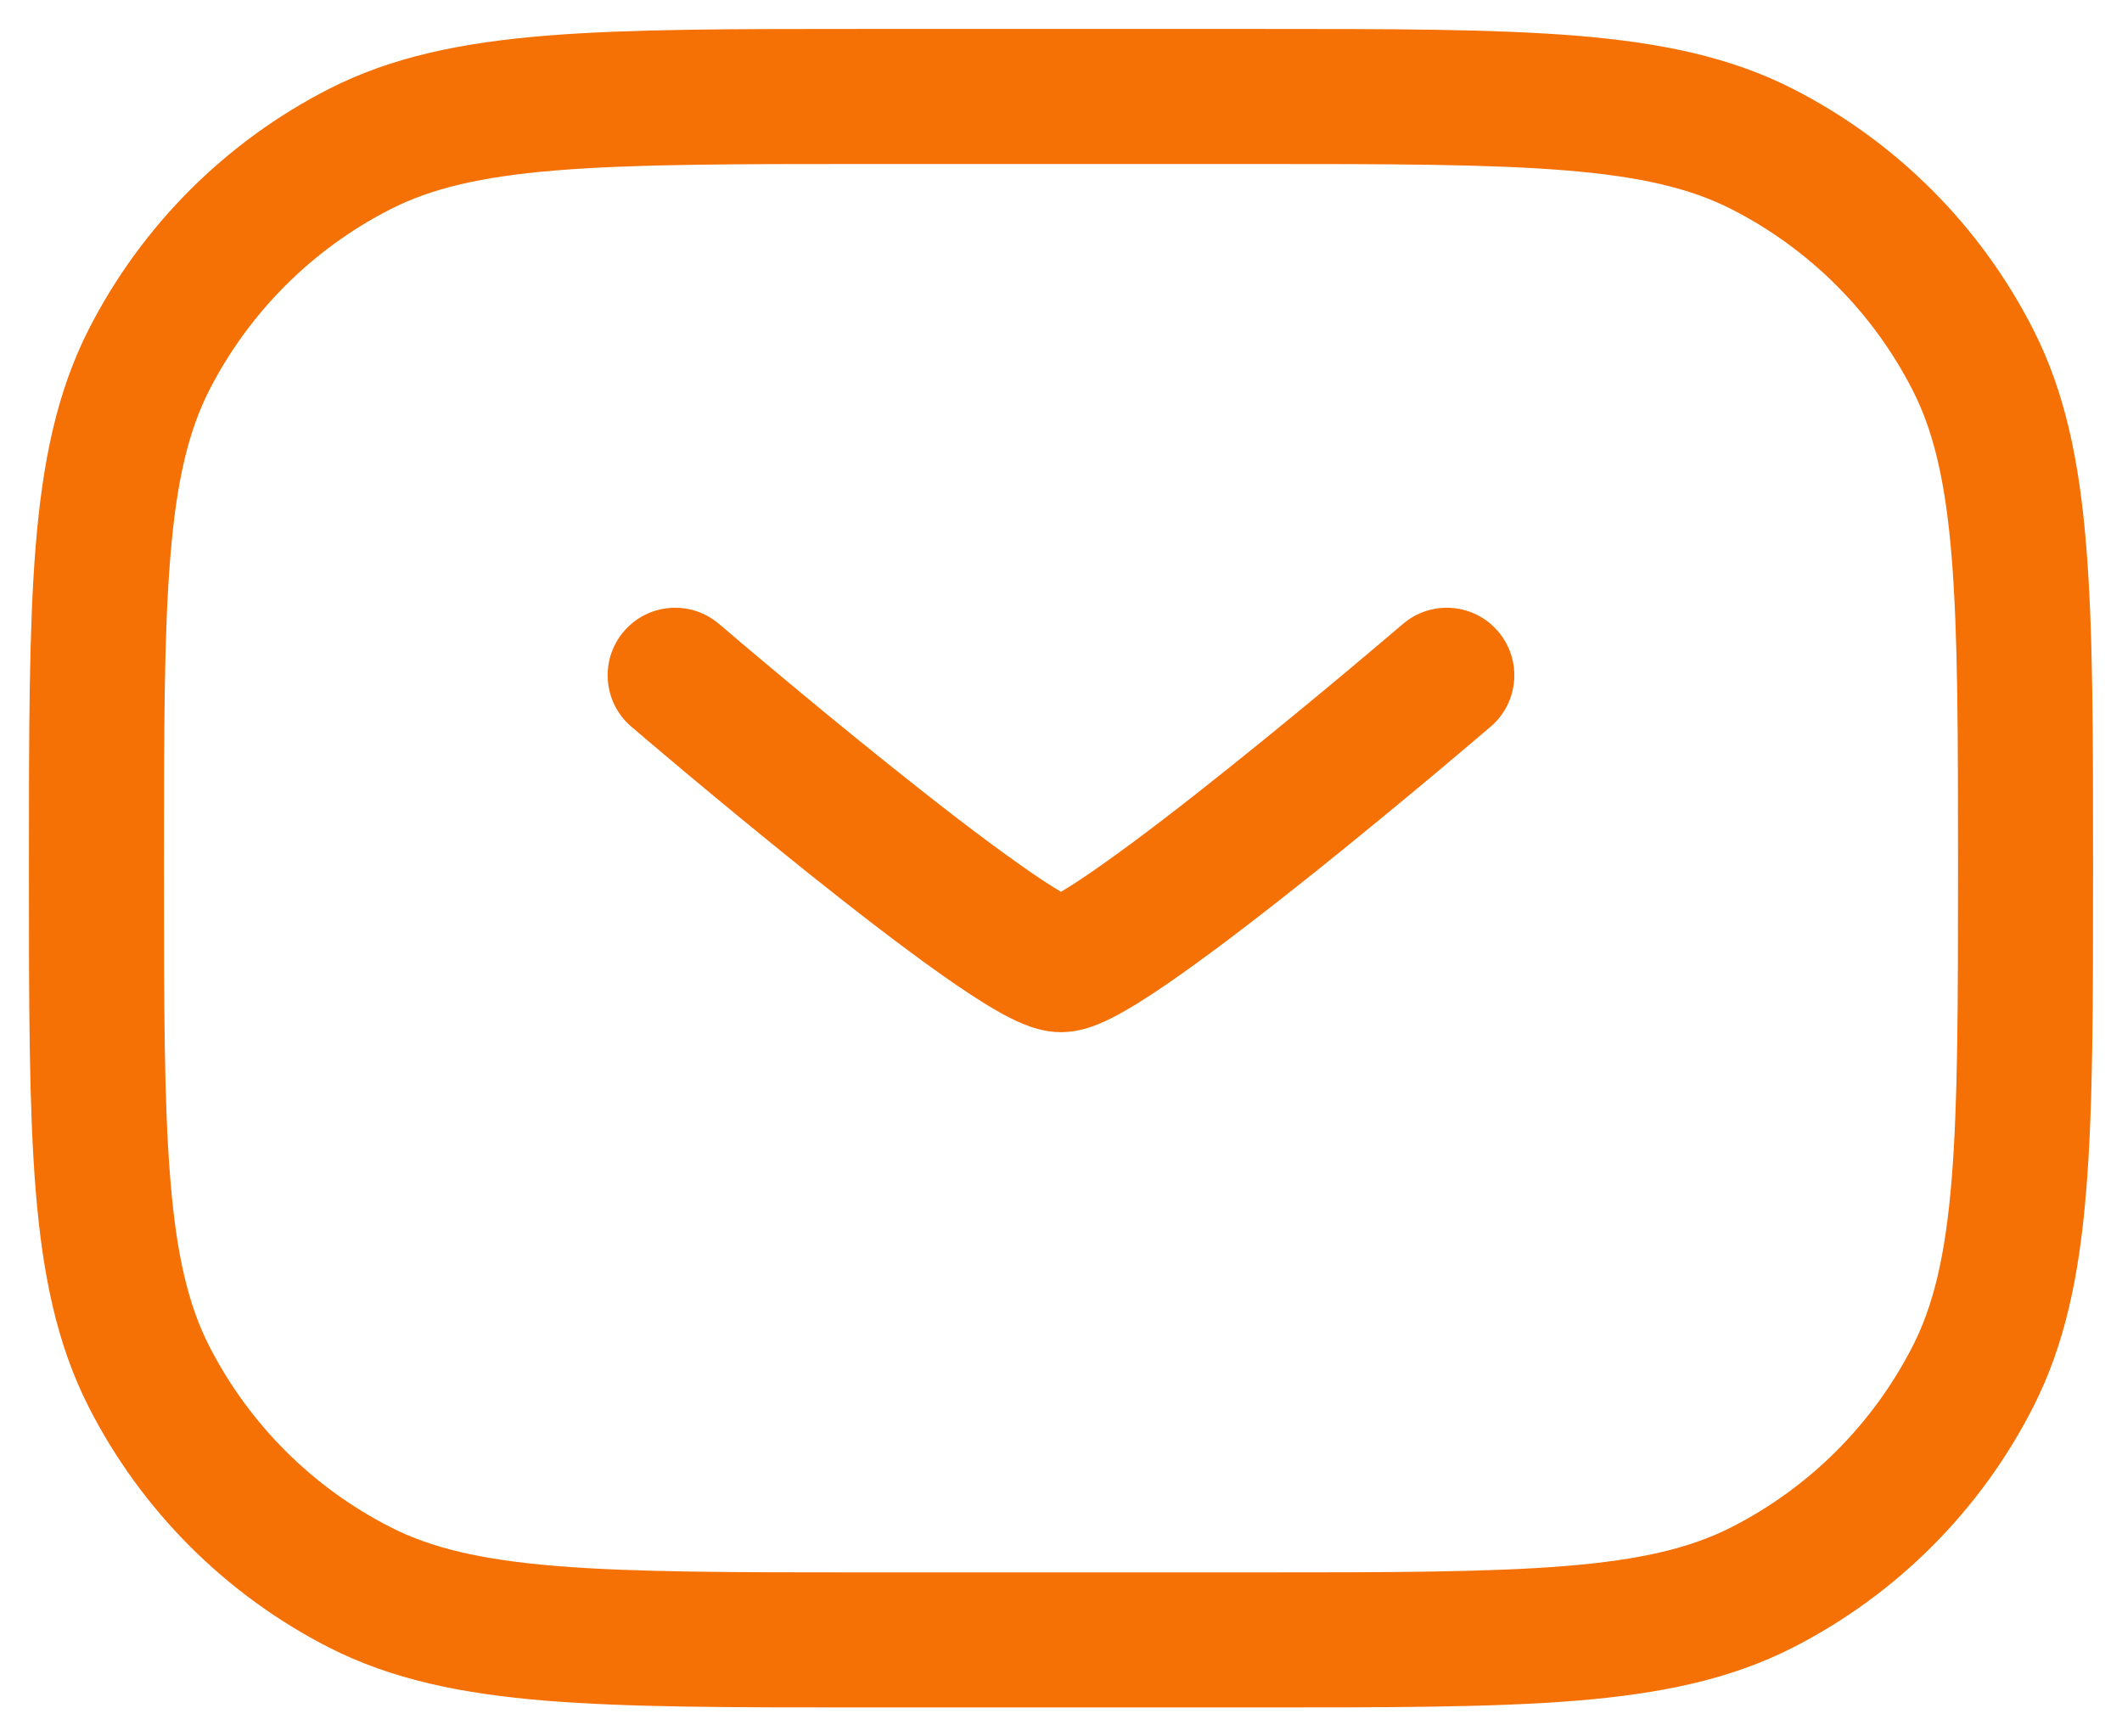 <svg width="22" height="18" viewBox="0 0 22 18" fill="none" xmlns="http://www.w3.org/2000/svg">
<path fill-rule="evenodd" clip-rule="evenodd" d="M8.968 0.3H13.031C14.405 0.3 15.479 0.3 16.341 0.37C17.218 0.442 17.938 0.59 18.588 0.921C19.66 1.468 20.532 2.34 21.078 3.412C21.41 4.062 21.558 4.782 21.629 5.659C21.7 6.521 21.7 7.595 21.7 8.969V9.031C21.7 10.405 21.7 11.479 21.629 12.341C21.558 13.218 21.41 13.938 21.078 14.588C20.532 15.66 19.66 16.532 18.588 17.079C17.938 17.41 17.218 17.558 16.341 17.63C15.479 17.7 14.405 17.7 13.031 17.7H8.968C7.595 17.7 6.521 17.7 5.659 17.63C4.782 17.558 4.062 17.41 3.412 17.079C2.34 16.532 1.468 15.66 0.921 14.588C0.59 13.938 0.442 13.218 0.37 12.341C0.3 11.479 0.3 10.405 0.3 9.032V8.969C0.3 7.595 0.3 6.521 0.37 5.659C0.442 4.782 0.59 4.062 0.921 3.412C1.468 2.34 2.34 1.468 3.412 0.921C4.062 0.59 4.782 0.442 5.659 0.37C6.521 0.3 7.595 0.3 8.968 0.3ZM5.773 1.766C4.982 1.83 4.467 1.955 4.048 2.169C3.239 2.581 2.581 3.239 2.168 4.048C1.955 4.468 1.83 4.983 1.766 5.773C1.7 6.572 1.7 7.588 1.7 9C1.7 10.412 1.7 11.428 1.766 12.227C1.83 13.018 1.955 13.533 2.168 13.952C2.581 14.761 3.239 15.419 4.048 15.831C4.467 16.045 4.982 16.17 5.773 16.234C6.571 16.299 7.588 16.3 9 16.3H13C14.412 16.3 15.428 16.299 16.227 16.234C17.017 16.17 17.532 16.045 17.952 15.831C18.761 15.419 19.419 14.761 19.831 13.952C20.045 13.533 20.169 13.018 20.234 12.227C20.299 11.428 20.3 10.412 20.3 9C20.3 7.588 20.299 6.572 20.234 5.773C20.169 4.983 20.045 4.468 19.831 4.048C19.419 3.239 18.761 2.581 17.952 2.169C17.532 1.955 17.017 1.83 16.227 1.766C15.428 1.701 14.412 1.7 13 1.7H9C7.588 1.7 6.571 1.701 5.773 1.766Z" fill="#F57005"/>
<path fill-rule="evenodd" clip-rule="evenodd" d="M6.468 6.545C6.72 6.251 7.162 6.217 7.455 6.469L7 7L6.544 7.532C6.251 7.28 6.217 6.838 6.468 6.545ZM11 9.245C10.888 9.179 10.742 9.083 10.568 8.959C10.186 8.69 9.715 8.326 9.25 7.953C8.786 7.583 8.337 7.211 8.004 6.932C7.837 6.793 7.7 6.676 7.604 6.595L7.494 6.501L7.455 6.469L7 7C6.544 7.532 6.544 7.532 6.544 7.532L6.585 7.566L6.698 7.663C6.796 7.746 6.936 7.864 7.105 8.006C7.443 8.289 7.901 8.667 8.375 9.047C8.847 9.424 9.345 9.81 9.76 10.103C9.967 10.249 10.165 10.381 10.337 10.479C10.422 10.528 10.514 10.576 10.605 10.613C10.677 10.643 10.825 10.7 11 10.7C11.174 10.7 11.323 10.643 11.395 10.613C11.486 10.576 11.577 10.528 11.662 10.479C11.834 10.381 12.033 10.249 12.239 10.103C12.655 9.81 13.152 9.424 13.625 9.047C14.099 8.667 14.556 8.289 14.895 8.006C15.064 7.864 15.204 7.746 15.301 7.663L15.415 7.566L15.455 7.532C15.455 7.532 15.455 7.532 15 7L15.455 7.532C15.749 7.28 15.783 6.838 15.531 6.545C15.28 6.251 14.838 6.217 14.544 6.469L14.506 6.501L14.396 6.595C14.3 6.676 14.162 6.793 13.996 6.932C13.662 7.211 13.213 7.583 12.75 7.953C12.285 8.326 11.813 8.69 11.432 8.959C11.257 9.083 11.111 9.179 11 9.245ZM11.14 9.32C11.14 9.32 11.14 9.32 11.14 9.32V9.32Z" fill="#F57005"/>
</svg>
